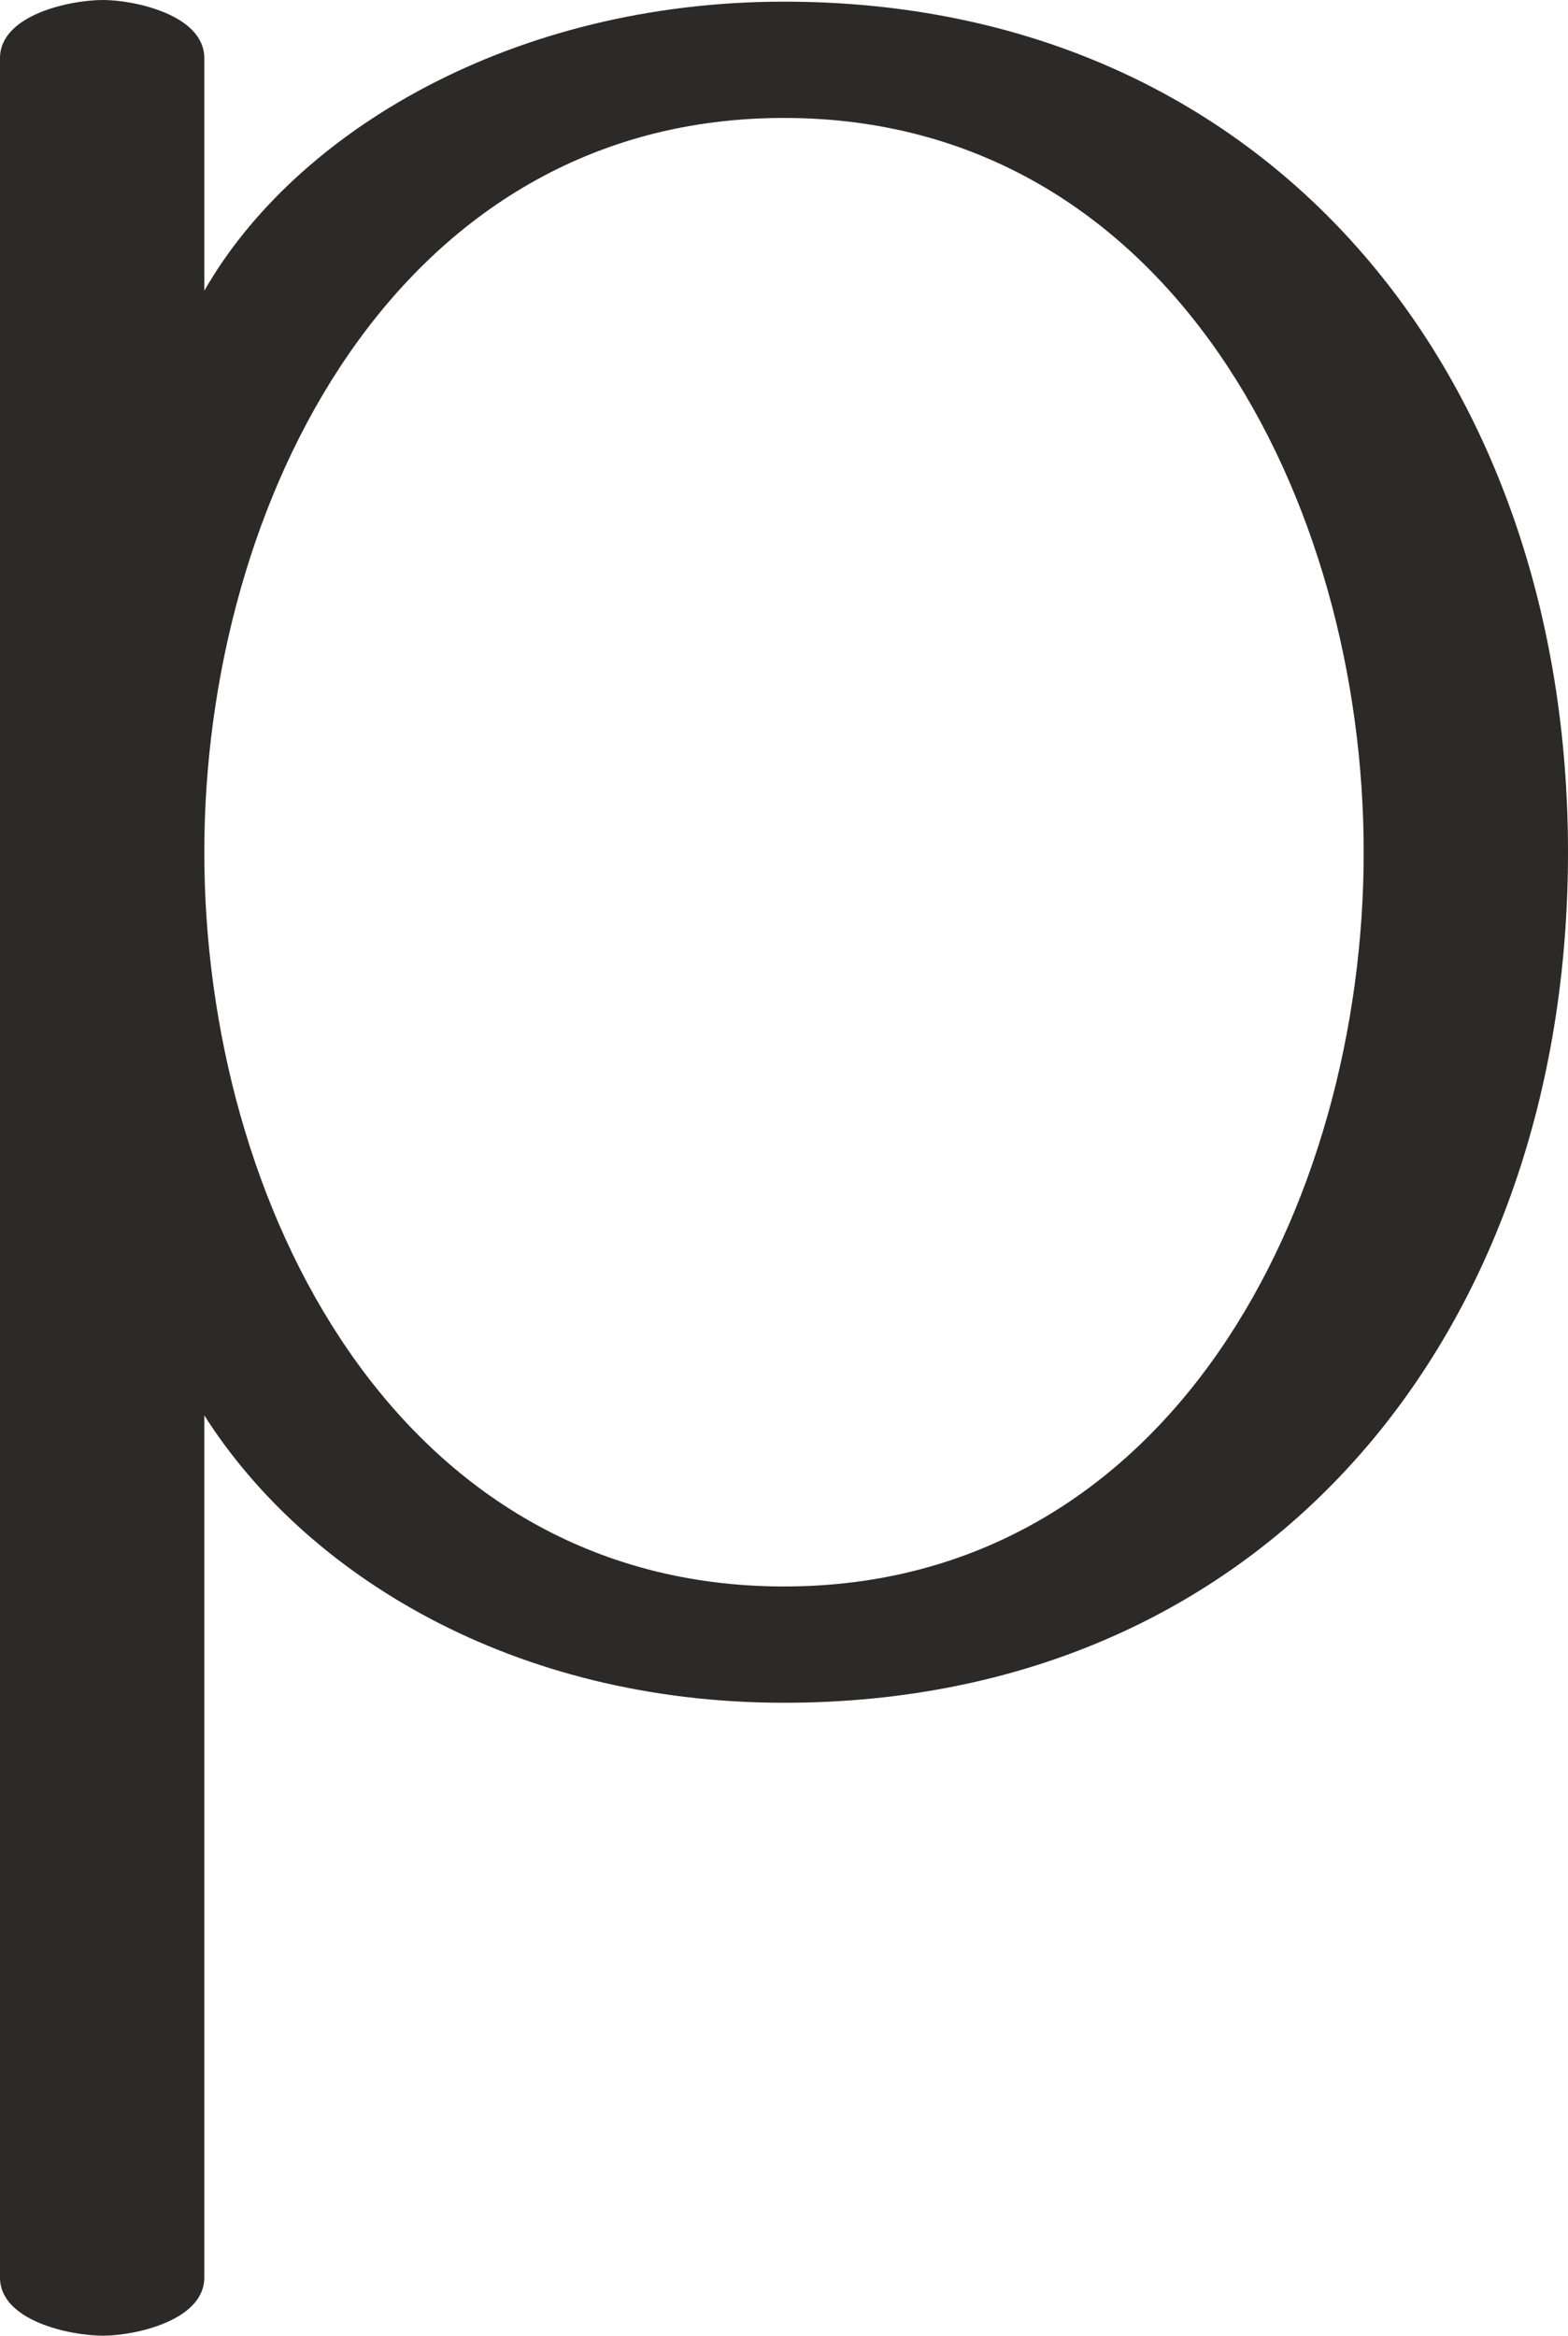 <?xml version="1.0" encoding="UTF-8"?>
<!DOCTYPE svg PUBLIC "-//W3C//DTD SVG 1.1//EN" "http://www.w3.org/Graphics/SVG/1.1/DTD/svg11.dtd">
<!-- Creator: CorelDRAW X8 -->
<svg xmlns="http://www.w3.org/2000/svg" xml:space="preserve" width="944px" height="1406px" version="1.1" style="shape-rendering:geometricPrecision; text-rendering:geometricPrecision; image-rendering:optimizeQuality; fill-rule:evenodd; clip-rule:evenodd"
viewBox="0 0 944 1406"
 xmlns:xlink="http://www.w3.org/1999/xlink">
 <defs>
  <style type="text/css">
   <![CDATA[
    .fil0 {fill:#2B2A29;fill-rule:nonzero}
   ]]>
  </style>
 </defs>
 <g id="Layer_x0020_1">
  <path class="fil0" d="M62 1406c19,0 61,-9 61,-35l0 -519c61,96 186,173 349,173 292,0 472,-224 472,-512 0,-287 -180,-512 -472,-512 -163,0 -294,78 -349,174l0 -140c0,-26 -42,-35 -61,-35 -20,0 -62,9 -62,35l0 1336c0,26 42,35 62,35zm410 -451c-233,0 -349,-230 -349,-442 0,-211 116,-442 349,-442 233,0 349,231 349,442 0,212 -116,442 -349,442z"/>
 </g>
</svg>
